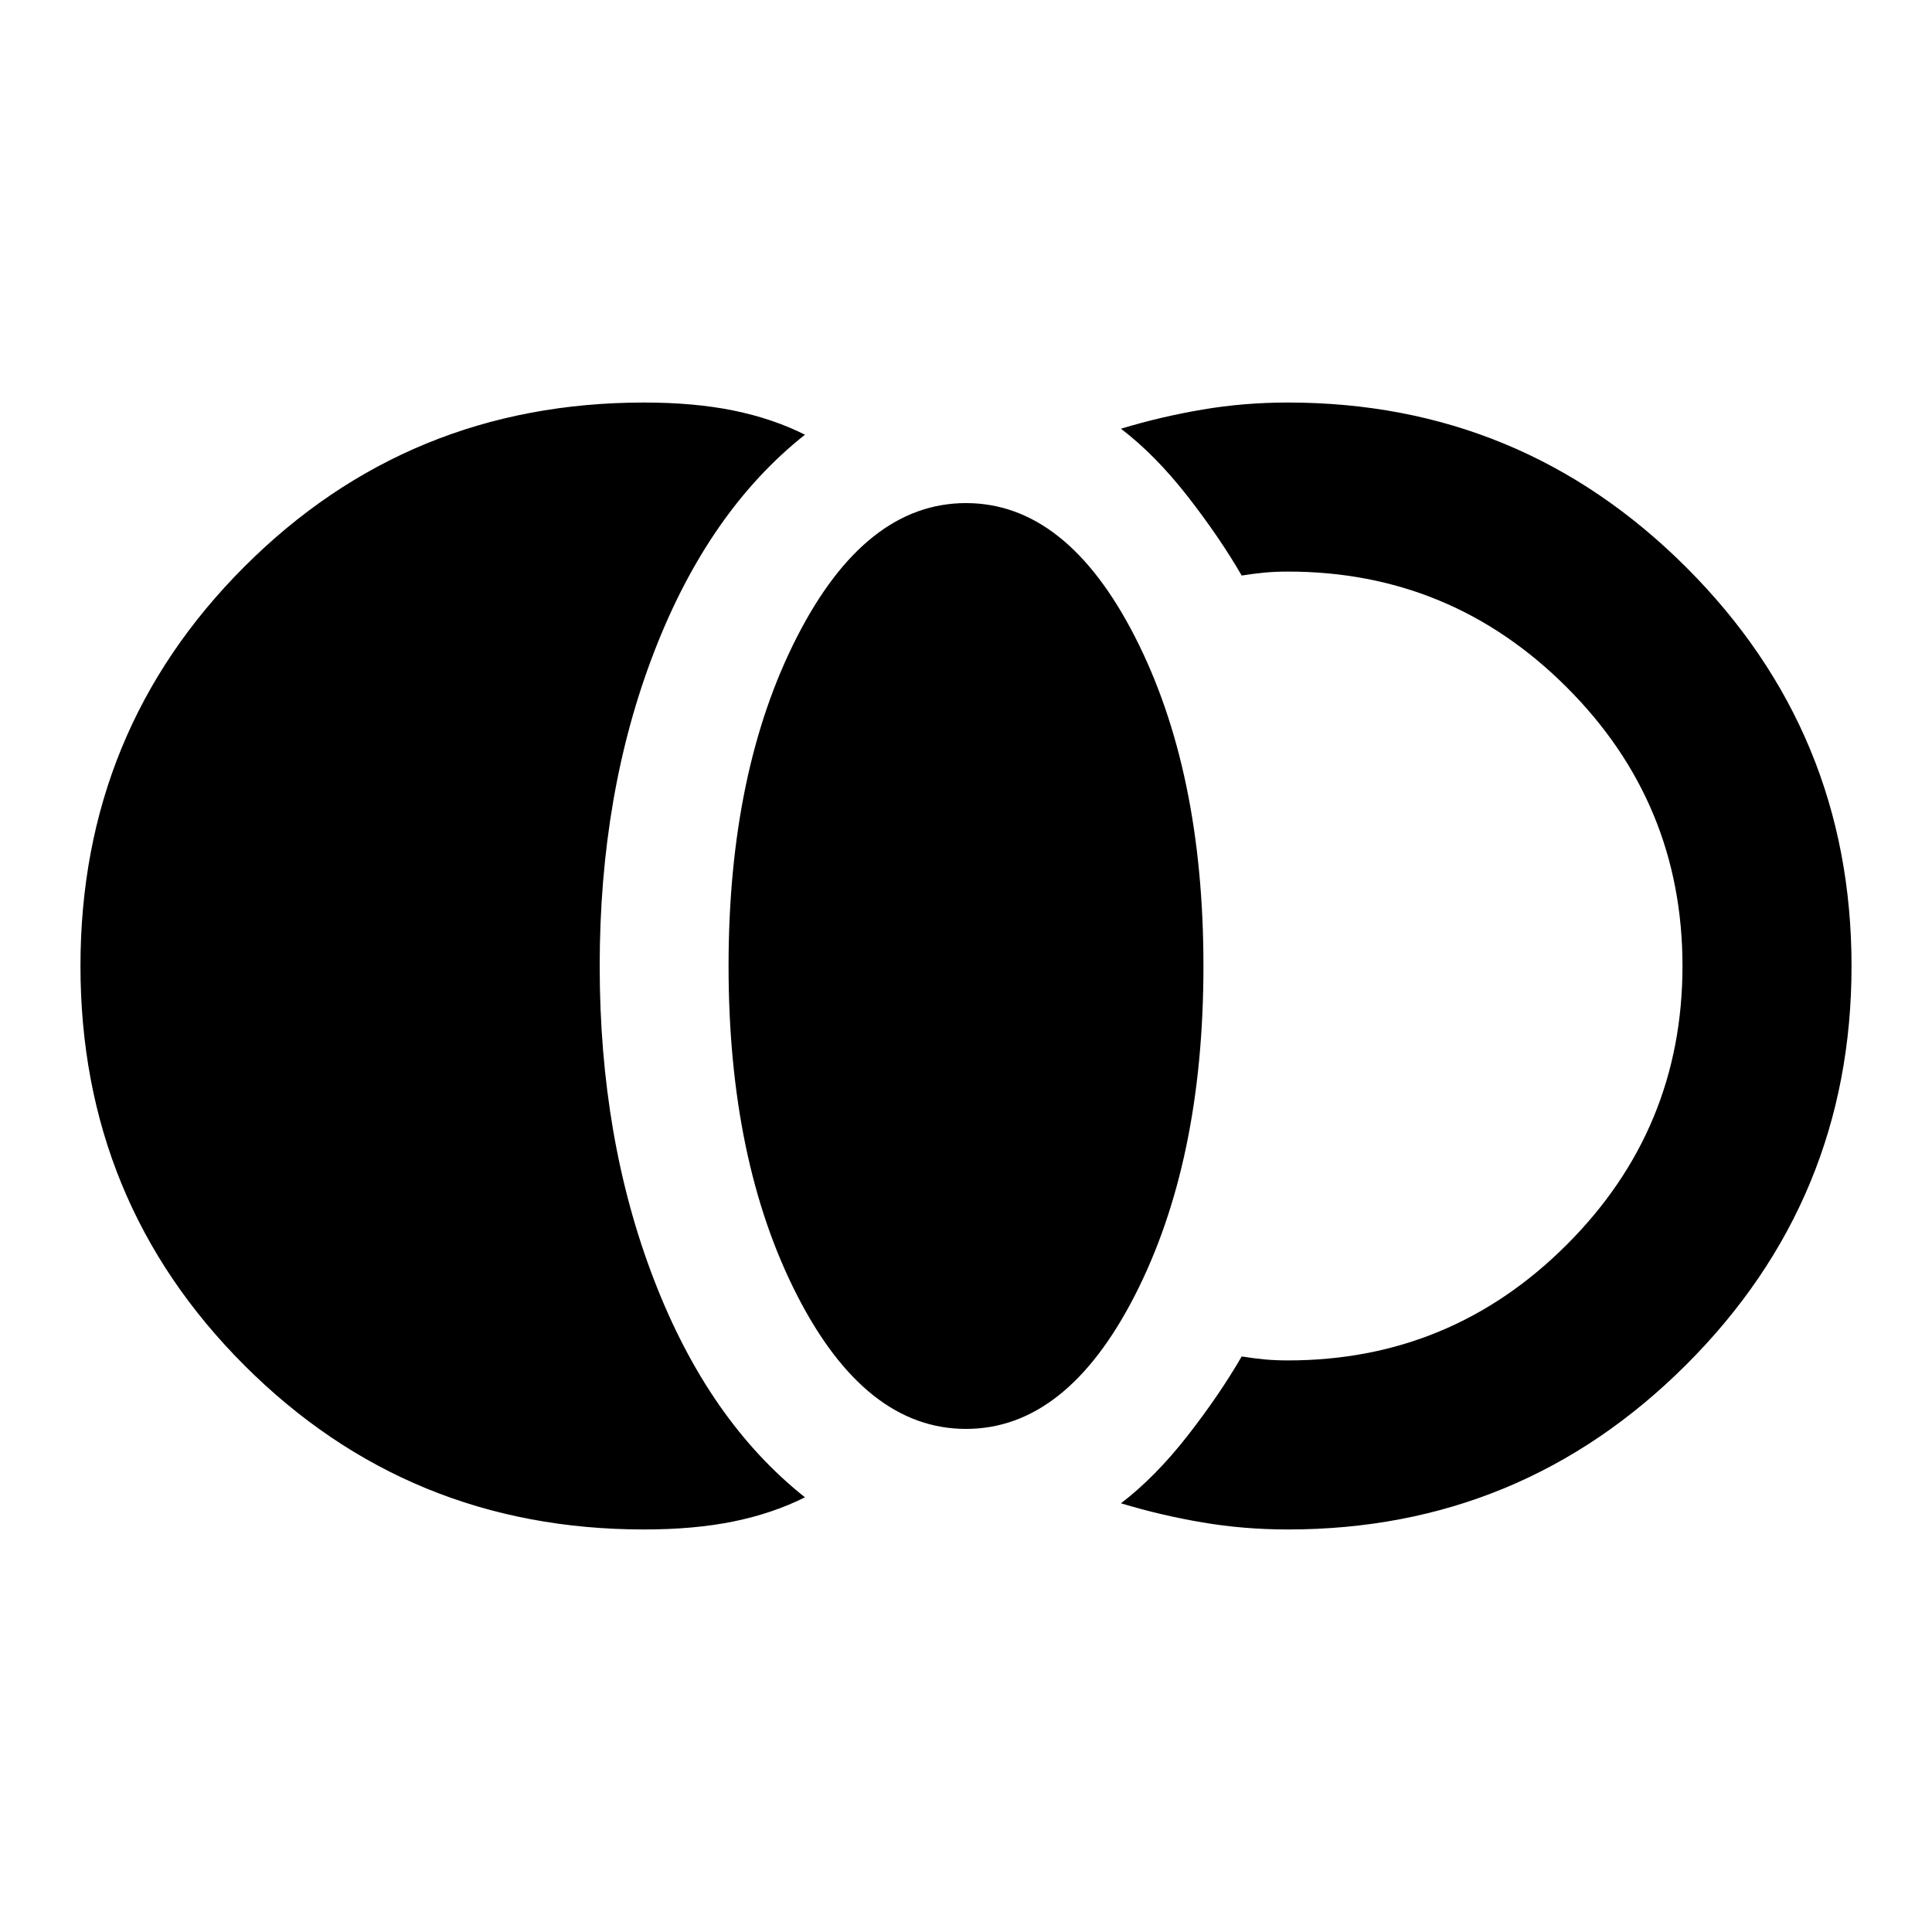<svg xmlns="http://www.w3.org/2000/svg" viewBox="0 0 20 20"><path d="M6.667 15.833q-2.438 0-4.136-1.698Q.833 12.438.833 10q0-2.438 1.698-4.135 1.698-1.698 4.136-1.698.521 0 .927.083t.739.25q-1 .792-1.562 2.25-.563 1.458-.563 3.25t.563 3.25q.562 1.458 1.562 2.25-.333.167-.739.25-.406.083-.927.083ZM10 14.792q-1.042 0-1.75-1.386-.708-1.385-.708-3.406t.708-3.406Q8.958 5.208 10 5.208t1.75 1.386q.708 1.385.708 3.406t-.708 3.406q-.708 1.386-1.75 1.386Zm3.333 1.041q-.458 0-.885-.073-.427-.072-.844-.198.354-.27.688-.697.333-.427.562-.823.125.02.24.031.114.01.239.01 1.688 0 2.886-1.198 1.198-1.197 1.198-2.885 0-1.688-1.198-2.885-1.198-1.198-2.886-1.198-.125 0-.239.01-.115.011-.24.031-.229-.396-.562-.823-.334-.427-.688-.697.417-.126.844-.198.427-.073.885-.073 2.417 0 4.125 1.708Q19.167 7.583 19.167 10t-1.709 4.125q-1.708 1.708-4.125 1.708Z"/></svg>
